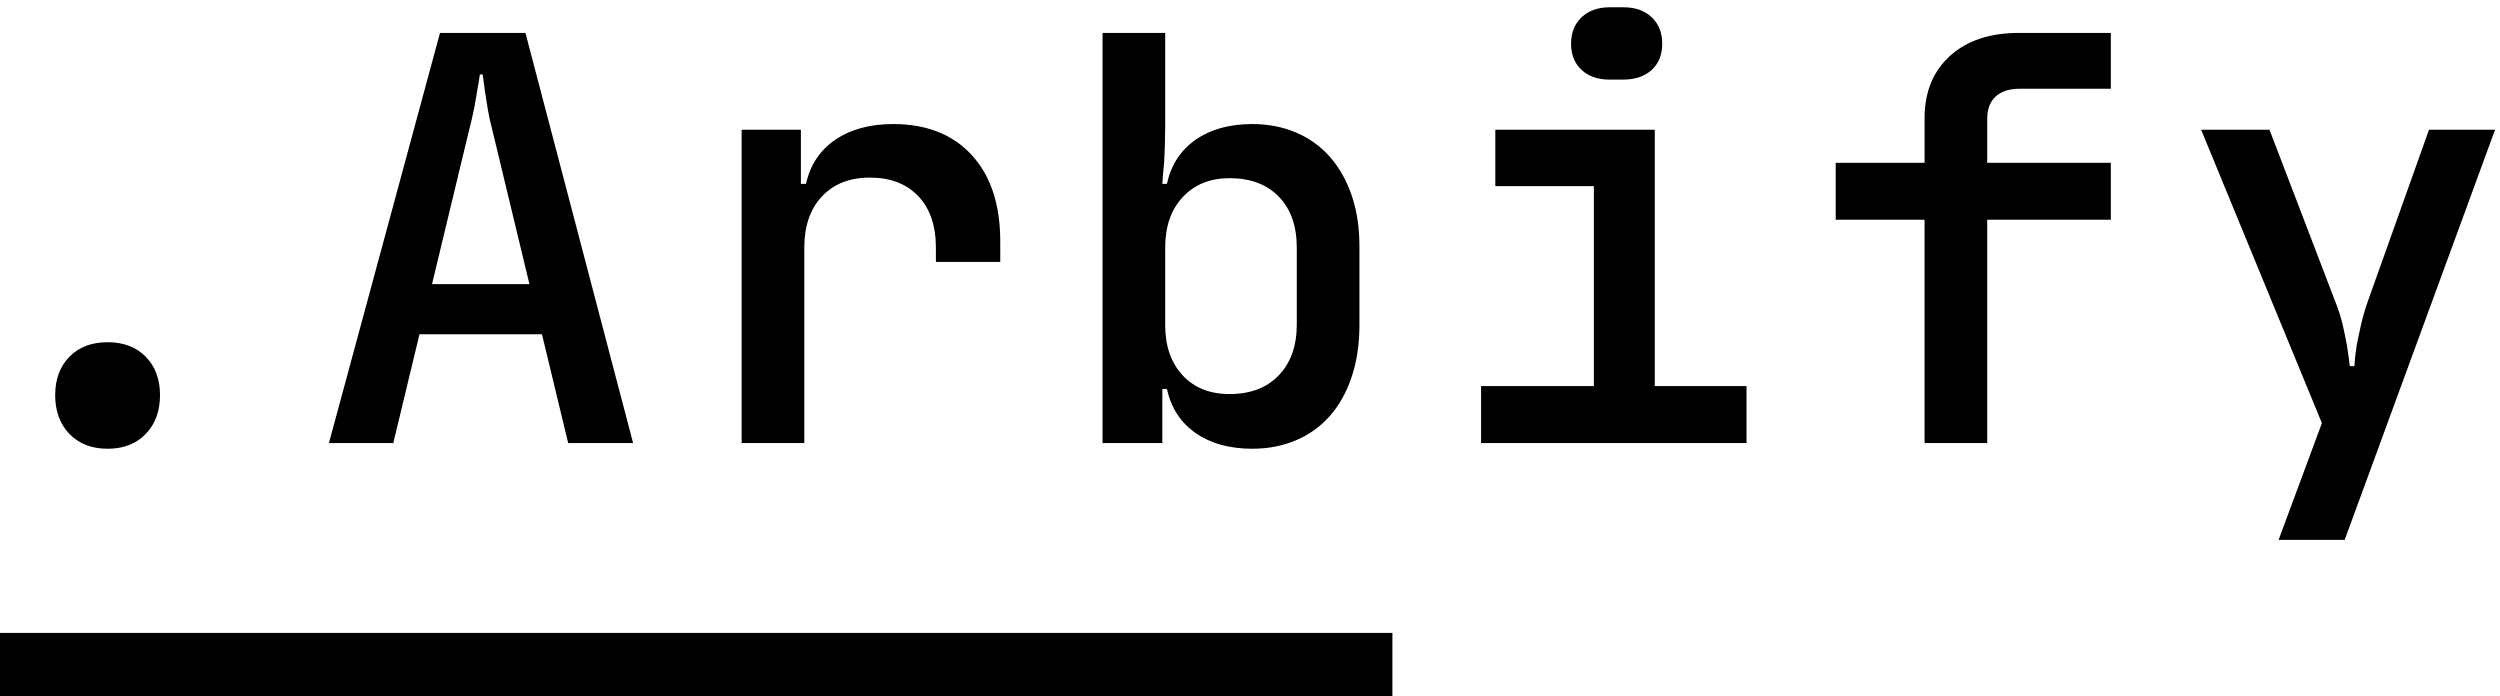 <svg xmlns="http://www.w3.org/2000/svg" width="79" height="22" version="1.1" viewBox="0 0 79 22"><title>Arbify</title><path fill="#000" d="m 3.4,14.18 c 0.504,0 0.906,-0.156 1.206,-0.468 0.3,-0.312 0.45,-0.72 0.45,-1.224 0,-0.504 -0.15,-0.909 -0.45,-1.215 -0.3,-0.306 -0.702,-0.459 -1.206,-0.459 -0.504,0 -0.906,0.153 -1.206,0.459 -0.3,0.306 -0.45,0.711 -0.45,1.215 0,0.504 0.15,0.912 0.45,1.224 0.3,0.312 0.702,0.468 1.206,0.468 z M 12.428,14 13.256,10.562 h 3.87 L 17.954,14 h 2.052 L 16.604,1.04 h -2.7 L 10.394,14 Z M 16.73,8.978 h -3.078 l 1.17,-4.86 c 0.06,-0.228 0.111,-0.447 0.153,-0.657 0.042,-0.21 0.075,-0.399 0.099,-0.567 0.036,-0.192 0.066,-0.372 0.09,-0.54 v 0 h 0.09 c 0.024,0.168 0.048,0.348 0.072,0.54 0.024,0.168 0.054,0.357 0.09,0.567 0.036,0.21 0.084,0.429 0.144,0.657 v 0 z M 25.416,14 V 7.826 c 0,-0.684 0.186,-1.224 0.558,-1.62 0.372,-0.396 0.876,-0.594 1.512,-0.594 0.648,0 1.158,0.195 1.53,0.585 0.372,0.39 0.558,0.933 0.558,1.629 v 0 0.45 h 2.034 V 7.628 c 0,-1.164 -0.3,-2.073 -0.9,-2.727 C 30.108,4.247 29.28,3.92 28.224,3.92 27.492,3.92 26.883,4.085 26.397,4.415 25.911,4.745 25.602,5.21 25.47,5.81 v 0 H 25.308 V 4.1 H 23.436 V 14 Z m 14.158,0.18 c 0.504,0 0.966,-0.09 1.386,-0.27 0.42,-0.18 0.777,-0.438 1.071,-0.774 0.294,-0.336 0.522,-0.747 0.684,-1.233 0.162,-0.486 0.243,-1.029 0.243,-1.629 v 0 -2.484 c 0,-0.6 -0.081,-1.137 -0.243,-1.611 C 42.553,5.705 42.325,5.3 42.031,4.964 41.737,4.628 41.38,4.37 40.96,4.19 40.54,4.01 40.078,3.92 39.574,3.92 c -0.72,0 -1.317,0.165 -1.791,0.495 -0.474,0.33 -0.777,0.795 -0.909,1.395 v 0 H 36.73 C 36.742,5.594 36.76,5.378 36.784,5.162 36.796,4.97 36.805,4.766 36.811,4.55 36.817,4.334 36.82,4.142 36.82,3.974 v 0 V 1.04 H 34.84 V 14 h 1.89 v -1.71 h 0.144 c 0.132,0.6 0.435,1.065 0.909,1.395 0.474,0.33 1.071,0.495 1.791,0.495 z m -0.72,-1.728 c -0.624,0 -1.119,-0.198 -1.485,-0.594 -0.366,-0.396 -0.549,-0.924 -0.549,-1.584 v 0 -2.448 c 0,-0.672 0.186,-1.206 0.558,-1.602 0.372,-0.396 0.864,-0.594 1.476,-0.594 0.66,0 1.179,0.195 1.557,0.585 0.378,0.39 0.567,0.927 0.567,1.611 v 0 2.43 c 0,0.672 -0.189,1.206 -0.567,1.602 -0.378,0.396 -0.897,0.594 -1.557,0.594 z m 12.43,-9.936 c 0.384,0 0.687,-0.102 0.909,-0.306 0.222,-0.204 0.333,-0.48 0.333,-0.828 0,-0.348 -0.111,-0.627 -0.333,-0.837 C 51.971,0.335 51.674,0.23 51.302,0.23 v 0 H 50.87 c -0.372,0 -0.669,0.105 -0.891,0.315 -0.222,0.21 -0.333,0.489 -0.333,0.837 0,0.348 0.111,0.624 0.333,0.828 0.222,0.204 0.519,0.306 0.891,0.306 v 0 z M 55.19,14 V 12.2 H 52.292 V 4.1 h -5.04 v 1.782 h 3.114 V 12.2 H 46.802 V 14 Z m 7.606,0 V 6.944 h 3.906 v -1.8 H 62.796 V 3.758 c 0,-0.312 0.09,-0.549 0.27,-0.711 0.18,-0.162 0.432,-0.243 0.756,-0.243 v 0 h 2.88 V 1.04 h -2.898 c -0.924,0 -1.653,0.243 -2.187,0.729 -0.534,0.486 -0.801,1.143 -0.801,1.971 v 0 1.404 h -2.808 v 1.8 h 2.808 V 14 Z M 74.092,17.06 78.844,4.1 h -2.088 l -1.944,5.454 c -0.084,0.24 -0.153,0.48 -0.207,0.72 -0.054,0.24 -0.099,0.456 -0.135,0.648 -0.036,0.228 -0.06,0.444 -0.072,0.648 v 0 H 74.254 C 74.23,11.366 74.2,11.15 74.164,10.922 74.128,10.718 74.083,10.499 74.029,10.265 73.975,10.031 73.9,9.794 73.804,9.554 v 0 L 71.716,4.1 h -2.16 l 3.816,9.27 -1.368,3.69 z"/><line x1="1" x2="43" y1="21" y2="21" stroke="#000" stroke-linecap="square" stroke-width="2"/></svg>